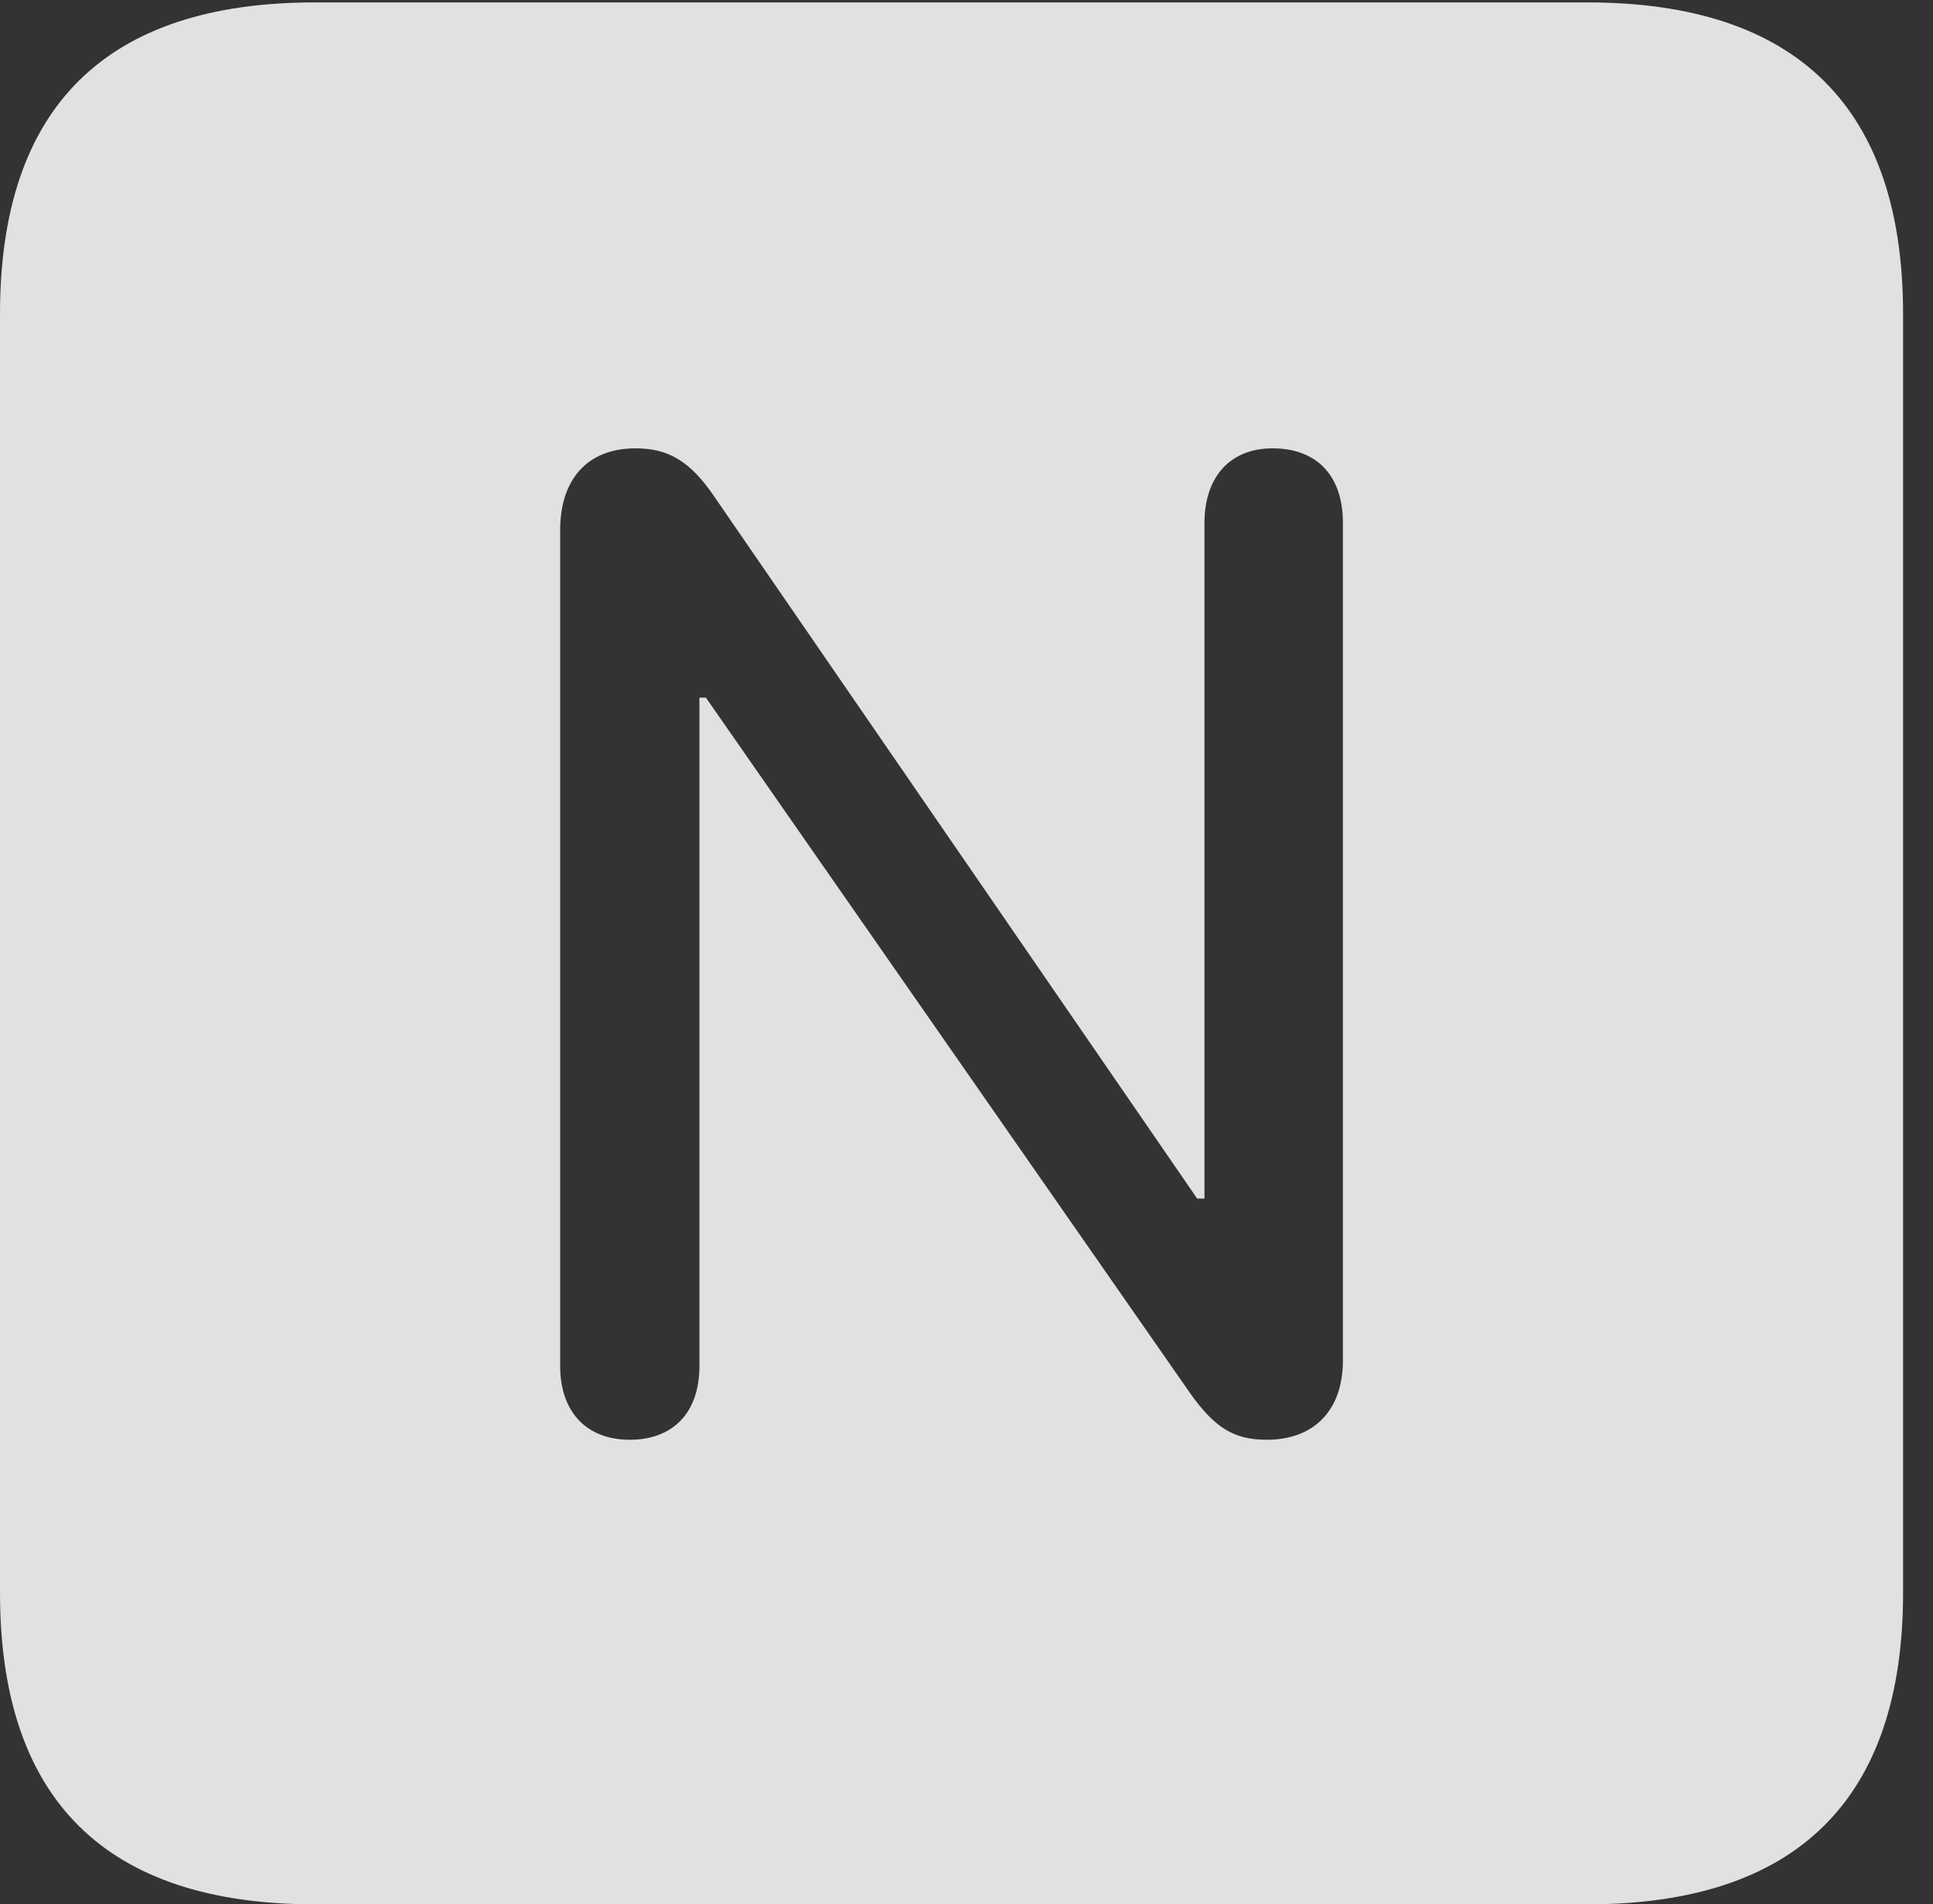 <?xml version="1.0" encoding="UTF-8"?>
<!--Generator: Apple Native CoreSVG 232.5-->
<!DOCTYPE svg
PUBLIC "-//W3C//DTD SVG 1.1//EN"
       "http://www.w3.org/Graphics/SVG/1.1/DTD/svg11.dtd">
<svg version="1.1" xmlns="http://www.w3.org/2000/svg" xmlns:xlink="http://www.w3.org/1999/xlink" width="23.32" height="22.979">
 <rect width="100%" height="100%" fill="#333333" stroke="none"/>
 <g>
  <rect height="22.979" opacity="0" width="23.32" x="0" y="0"/>
  <path d="M22.959 3.789L22.959 19.219C22.959 21.709 21.68 22.979 19.15 22.979L3.799 22.979C1.279 22.979 0 21.719 0 19.219L0 3.789C0 1.289 1.279 0.029 3.799 0.029L19.15 0.029C21.68 0.029 22.959 1.299 22.959 3.789ZM14.531 6.309L14.531 14.463L14.443 14.463L8.613 5.986C8.32 5.557 8.057 5.41 7.666 5.41C7.09 5.41 6.758 5.781 6.758 6.396L6.758 16.484C6.758 17.031 7.07 17.373 7.598 17.373C8.115 17.373 8.438 17.051 8.438 16.484L8.438 8.418L8.516 8.418L14.355 16.807C14.658 17.236 14.893 17.373 15.283 17.373C15.85 17.373 16.201 17.021 16.201 16.416L16.201 6.309C16.201 5.742 15.889 5.41 15.352 5.41C14.834 5.41 14.531 5.762 14.531 6.309Z" fill="#ffffff" fill-opacity="0.85"/>
 </g>
</svg>
